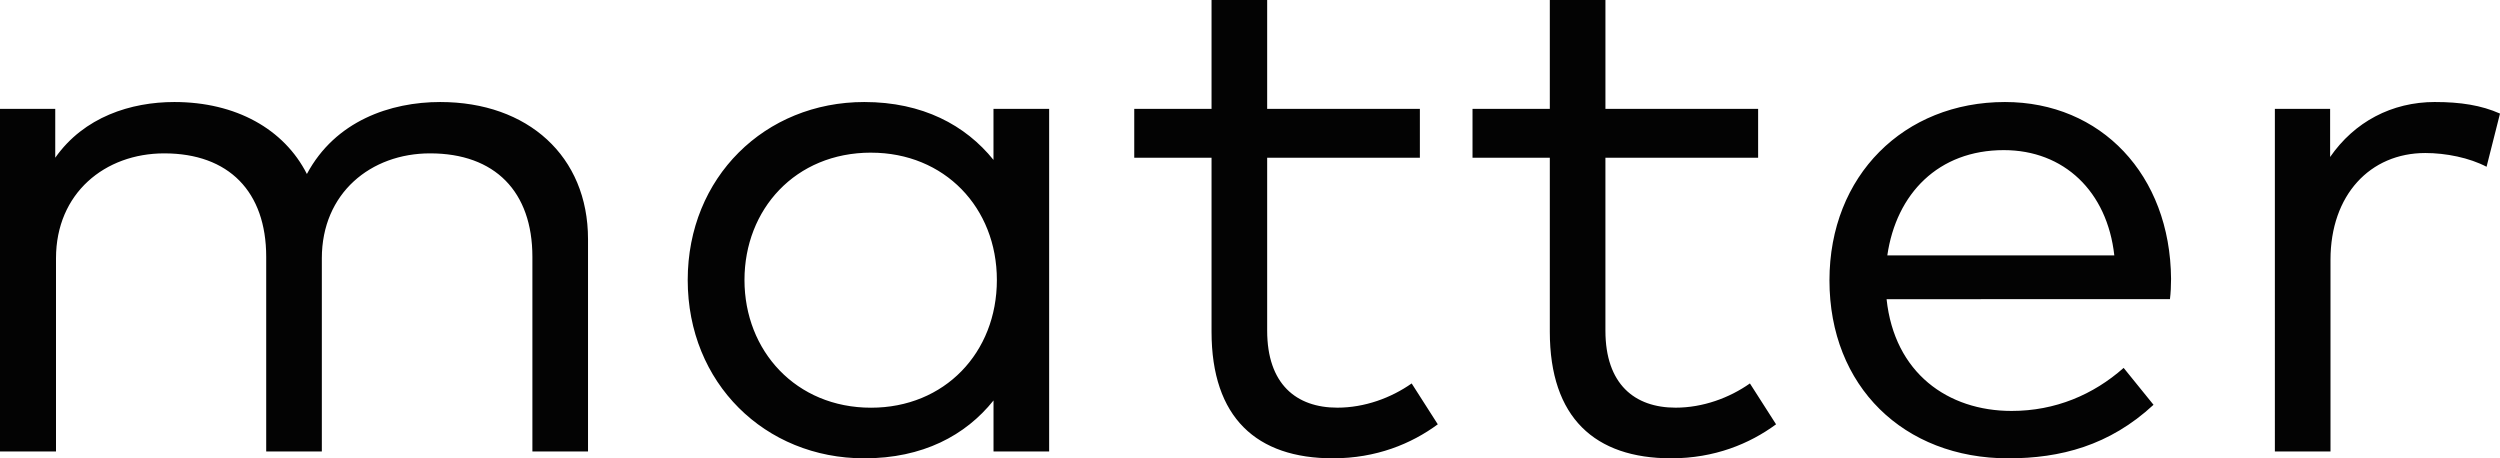 <svg xmlns="http://www.w3.org/2000/svg" xmlns:xlink="http://www.w3.org/1999/xlink" width="120" height="22" viewBox="0 0 120 22">
    <defs>
        <path id="b" d="M0 0h1440v80H0z"/>
        <filter id="a" width="100.1%" height="102.5%" x="0%" y="-.6%" filterUnits="objectBoundingBox">
            <feOffset dy="1" in="SourceAlpha" result="shadowOffsetOuter1"/>
            <feColorMatrix in="shadowOffsetOuter1" values="0 0 0 0 0 0 0 0 0 0 0 0 0 0 0 0 0 0 0.1 0"/>
        </filter>
    </defs>
    <g fill="none" fill-rule="evenodd">
        <g transform="translate(-150 -28)">
            <use fill="#000" filter="url(#a)" xlink:href="#b"/>
            <use fill="#FFF" xlink:href="#b"/>
        </g>
        <path fill="#D8D8D8" fill-opacity="0" d="M0-8h127v40H0z"/>
        <path fill="#030303" d="M21.129 4.897c-2.383 0-5.036.903-6.398 3.455-1.093-2.153-3.405-3.455-6.362-3.455-2.079 0-4.337.712-5.717 2.674V5.227H0V21.67h2.688v-9.272c0-3.126 2.348-5.036 5.197-5.036 3.1 0 4.893 1.84 4.893 4.966v9.342h2.67v-9.272c0-3.126 2.348-5.036 5.197-5.036 3.118 0 4.91 1.84 4.91 4.966v9.342h2.67V11.478c0-3.977-2.884-6.581-7.096-6.581zm29.23.33V21.67h-2.67v-2.448C46.343 20.906 44.282 22 41.486 22c-4.767 0-8.476-3.612-8.476-8.56 0-4.932 3.71-8.543 8.476-8.543 2.796 0 4.857 1.11 6.201 2.778V5.227h2.67zm-8.549 2.1c-3.638 0-6.075 2.727-6.075 6.113 0 3.403 2.473 6.13 6.075 6.13 3.53 0 6.04-2.64 6.04-6.13 0-3.473-2.51-6.112-6.04-6.112zm26.344-2.1h-7.33V0h-2.67v5.227h-3.71V7.57h3.71v8.352c0 4.132 2.169 6.077 5.824 6.077 2.08 0 3.764-.695 5.036-1.632l-1.254-1.962c-.986.694-2.258 1.163-3.566 1.163-1.972 0-3.37-1.129-3.37-3.698v-8.3h7.33V5.227zm16.237 0h-7.33V0h-2.67v5.227h-3.71V7.57h3.71v8.352c0 4.132 2.168 6.077 5.824 6.077 2.079 0 3.763-.695 5.036-1.632l-1.255-1.962c-.985.694-2.258 1.163-3.566 1.163-1.971 0-3.37-1.129-3.37-3.698v-8.3h7.33V5.227zm11.846-.33c4.605 0 7.939 3.49 7.974 8.49 0 .33-.017.678-.053.973H90.556c.376 3.542 2.939 5.365 6.003 5.365 2.097 0 3.925-.781 5.376-2.066l1.434 1.771c-2.115 1.962-4.48 2.57-6.971 2.57-5.018 0-8.584-3.455-8.584-8.543 0-5.036 3.584-8.56 8.423-8.56zm-.054 2.309c-3.136 0-5.161 2.084-5.592 5.053h10.896c-.34-3.074-2.419-5.053-5.304-5.053zm20.699-2.31c-2.08 0-3.871.956-5.036 2.64v-2.31h-2.652V21.67h2.67v-9.203c0-3.108 1.9-5.122 4.552-5.122.985 0 2.114.226 2.939.66L120 5.452c-.896-.4-1.9-.555-3.118-.555z"/>
    </g>
</svg>
